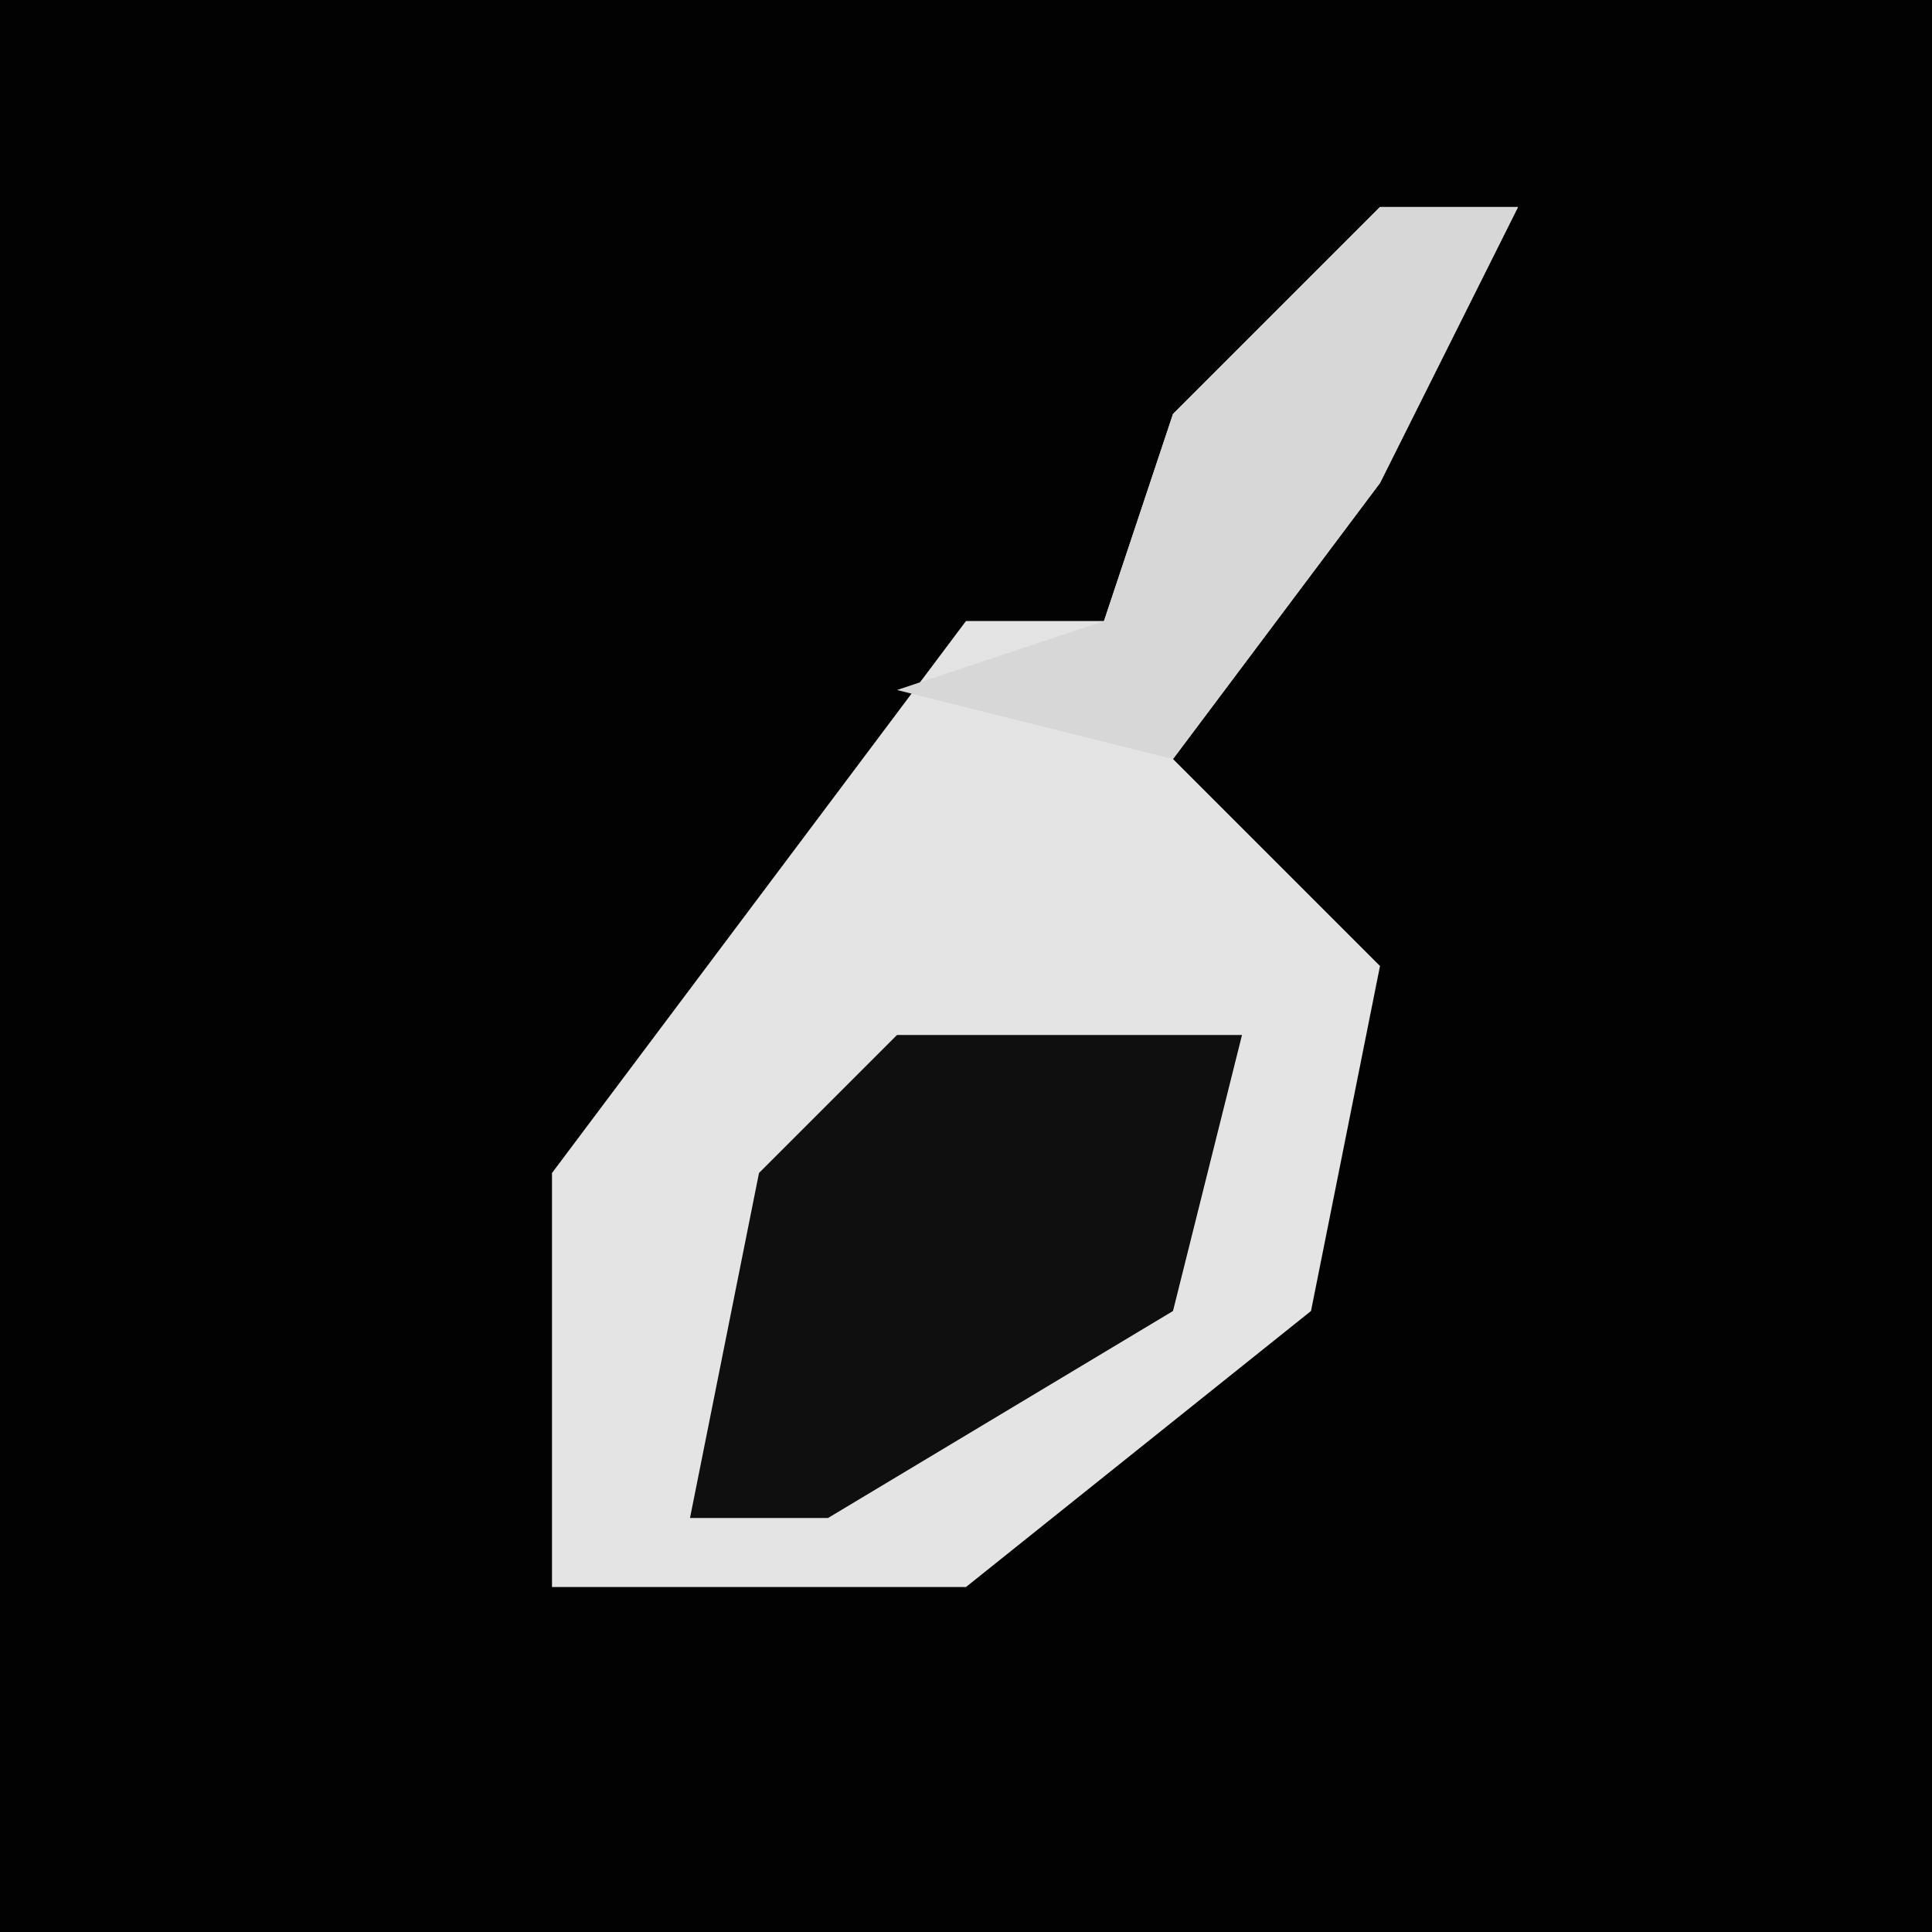 <?xml version="1.0" encoding="UTF-8"?>
<svg version="1.1" xmlns="http://www.w3.org/2000/svg" width="28" height="28">
<path d="M0,0 L28,0 L28,28 L0,28 Z " fill="#020202" transform="translate(0,0)"/>
<path d="M0,0 L2,0 L0,4 L-3,8 L0,11 L-1,16 L-6,20 L-12,20 L-12,14 L-6,6 L-4,6 L-3,3 Z " fill="#E4E4E4" transform="translate(20,3)"/>
<path d="M0,0 L5,0 L4,4 L-1,7 L-3,7 L-2,2 Z " fill="#0F0F0F" transform="translate(13,15)"/>
<path d="M0,0 L2,0 L0,4 L-3,8 L-7,7 L-4,6 L-3,3 Z " fill="#D7D7D7" transform="translate(20,3)"/>
</svg>
